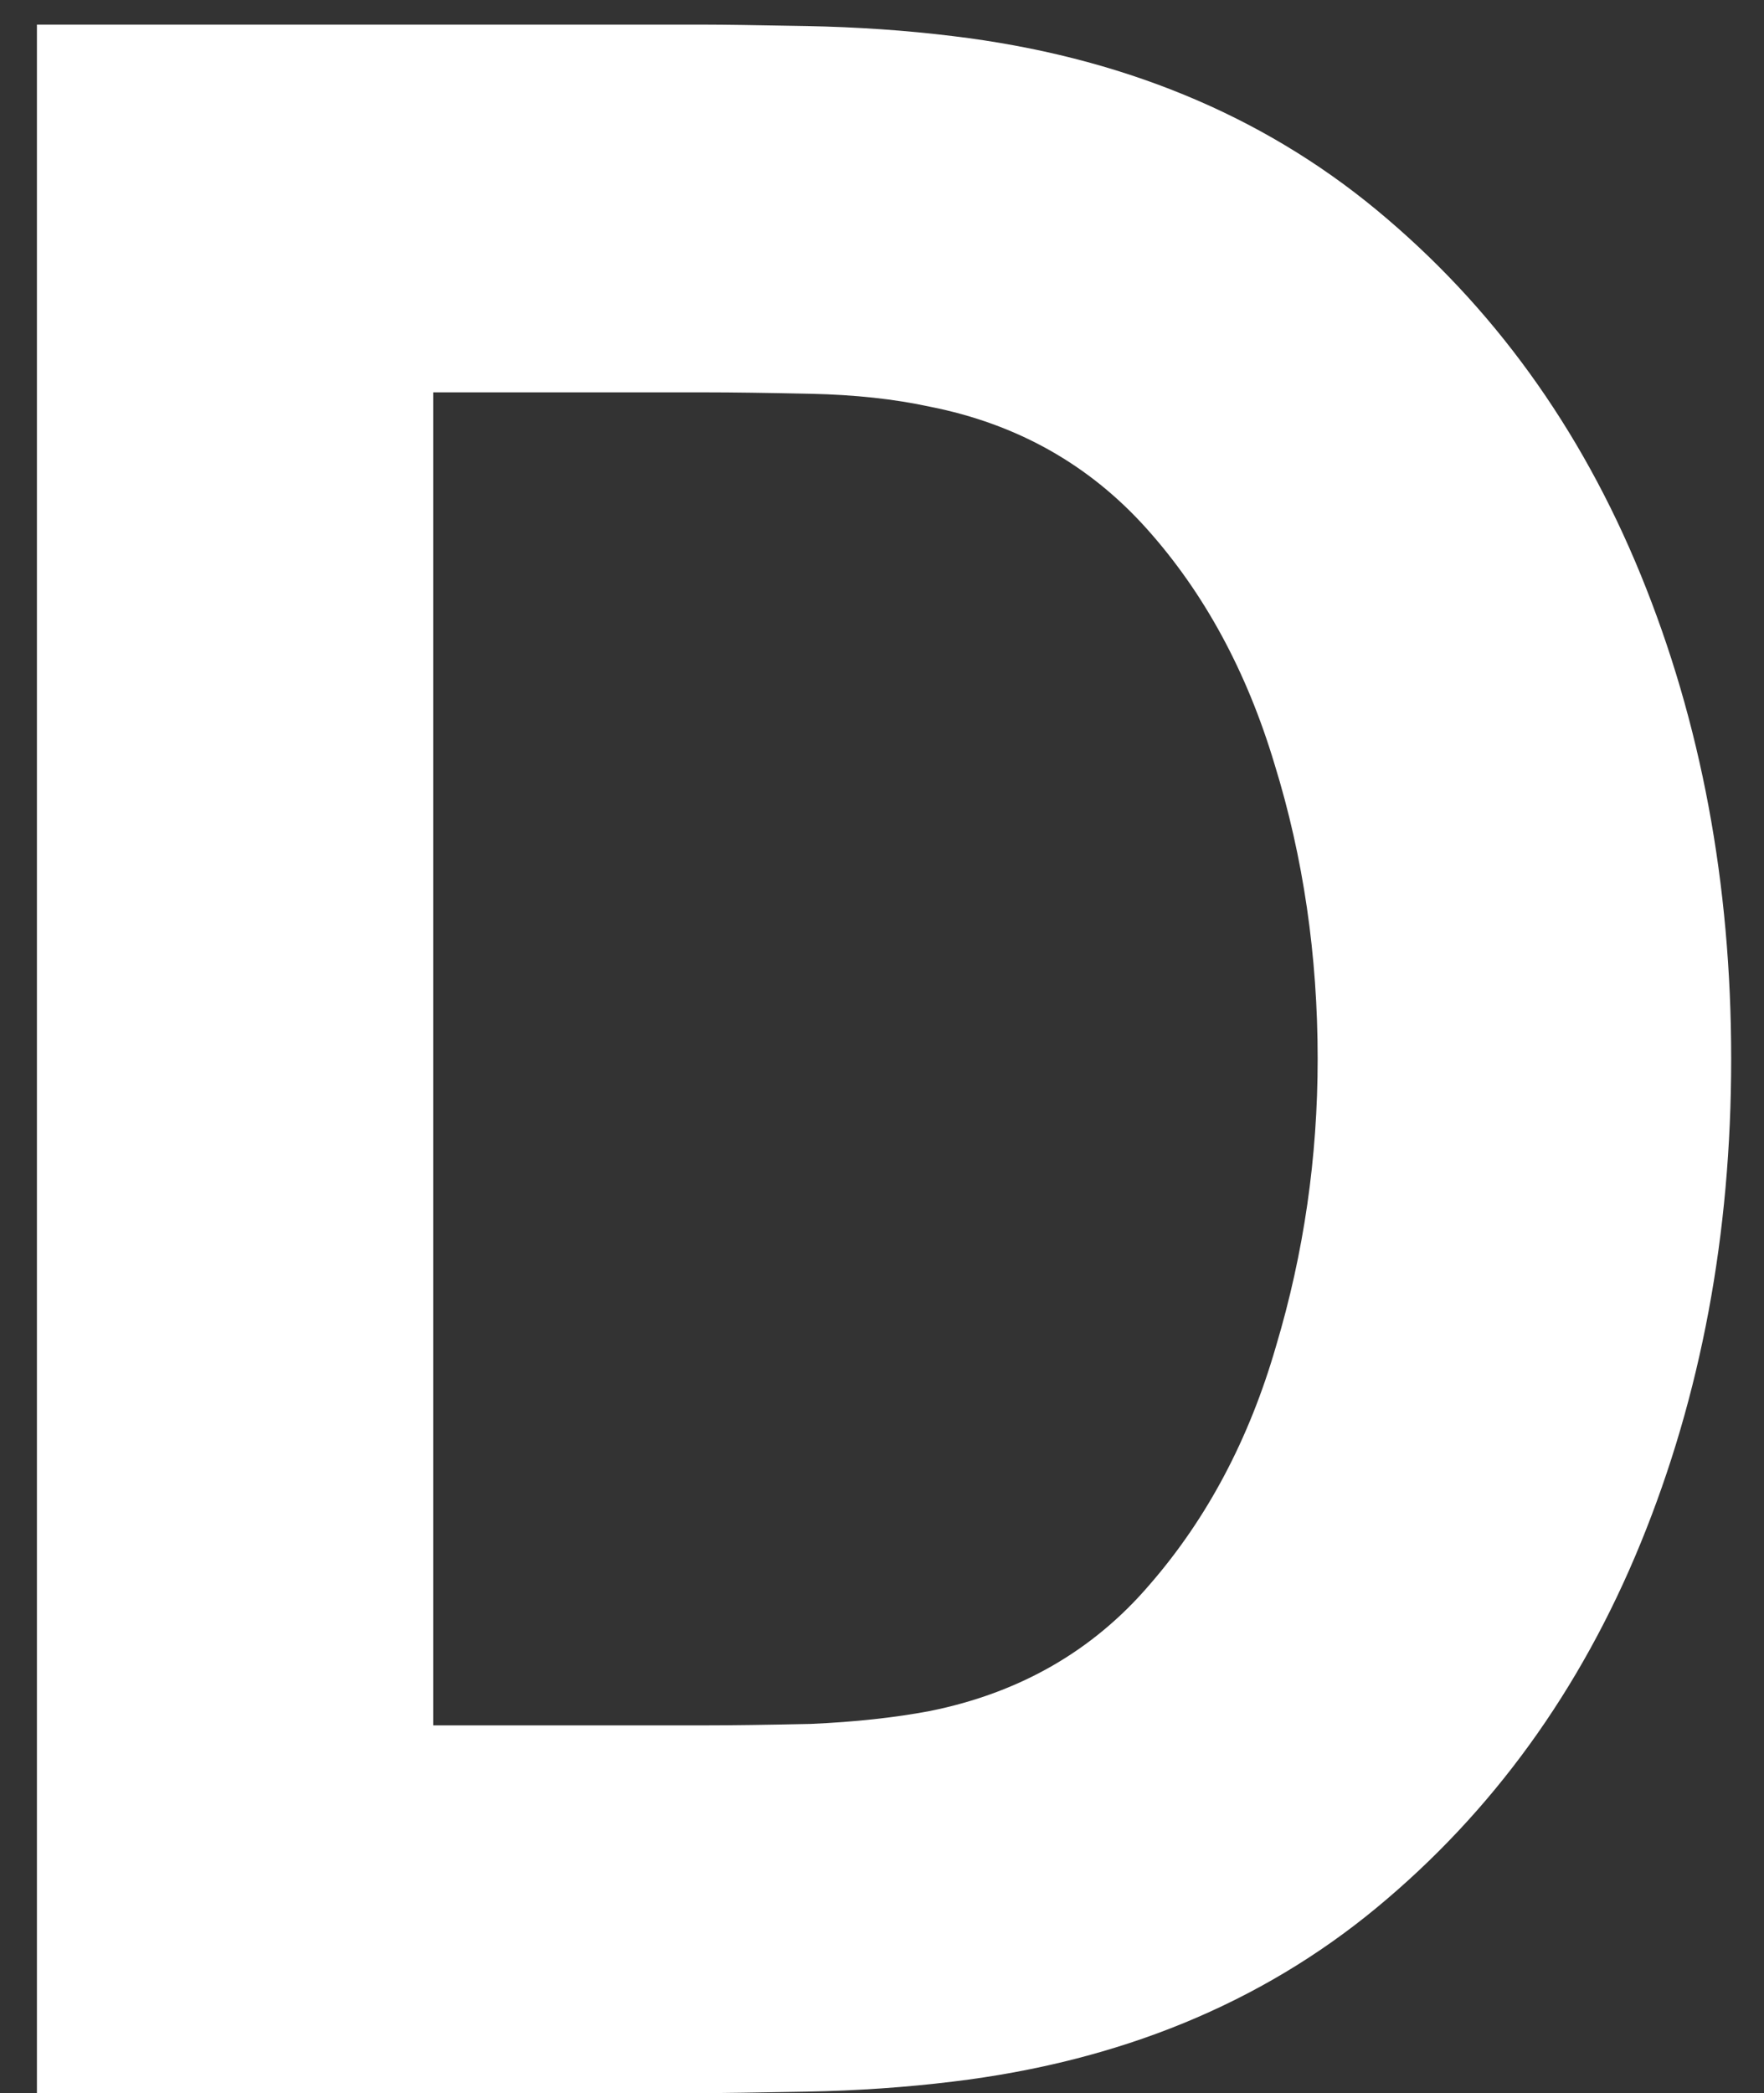 <svg width="43" height="51" viewBox="0 0 43 51" fill="none" xmlns="http://www.w3.org/2000/svg">
<rect x="0" y="0" width="43" height="51" fill="#333333" stroke="none"/>
<path d="M0.9 51V0.6H17.21C17.607 0.6 18.423 0.612 19.66 0.635C20.897 0.658 22.087 0.74 23.23 0.88C27.29 1.37 30.732 2.782 33.555 5.115C36.378 7.448 38.525 10.412 39.995 14.005C41.465 17.598 42.2 21.53 42.2 25.8C42.2 30.07 41.465 34.002 39.995 37.595C38.525 41.188 36.378 44.152 33.555 46.485C30.732 48.818 27.29 50.23 23.23 50.72C22.087 50.86 20.897 50.942 19.66 50.965C18.423 50.988 17.607 51 17.21 51H0.9ZM10.56 42.04H17.21C17.84 42.04 18.692 42.028 19.765 42.005C20.838 41.958 21.807 41.853 22.67 41.69C24.863 41.247 26.648 40.22 28.025 38.61C29.425 37 30.452 35.063 31.105 32.8C31.782 30.537 32.12 28.203 32.12 25.8C32.12 23.28 31.77 20.888 31.07 18.625C30.393 16.362 29.355 14.448 27.955 12.885C26.555 11.322 24.793 10.33 22.67 9.91C21.807 9.723 20.838 9.618 19.765 9.595C18.692 9.572 17.84 9.56 17.21 9.56H10.56V42.04Z" fill="white"/>
</svg>
